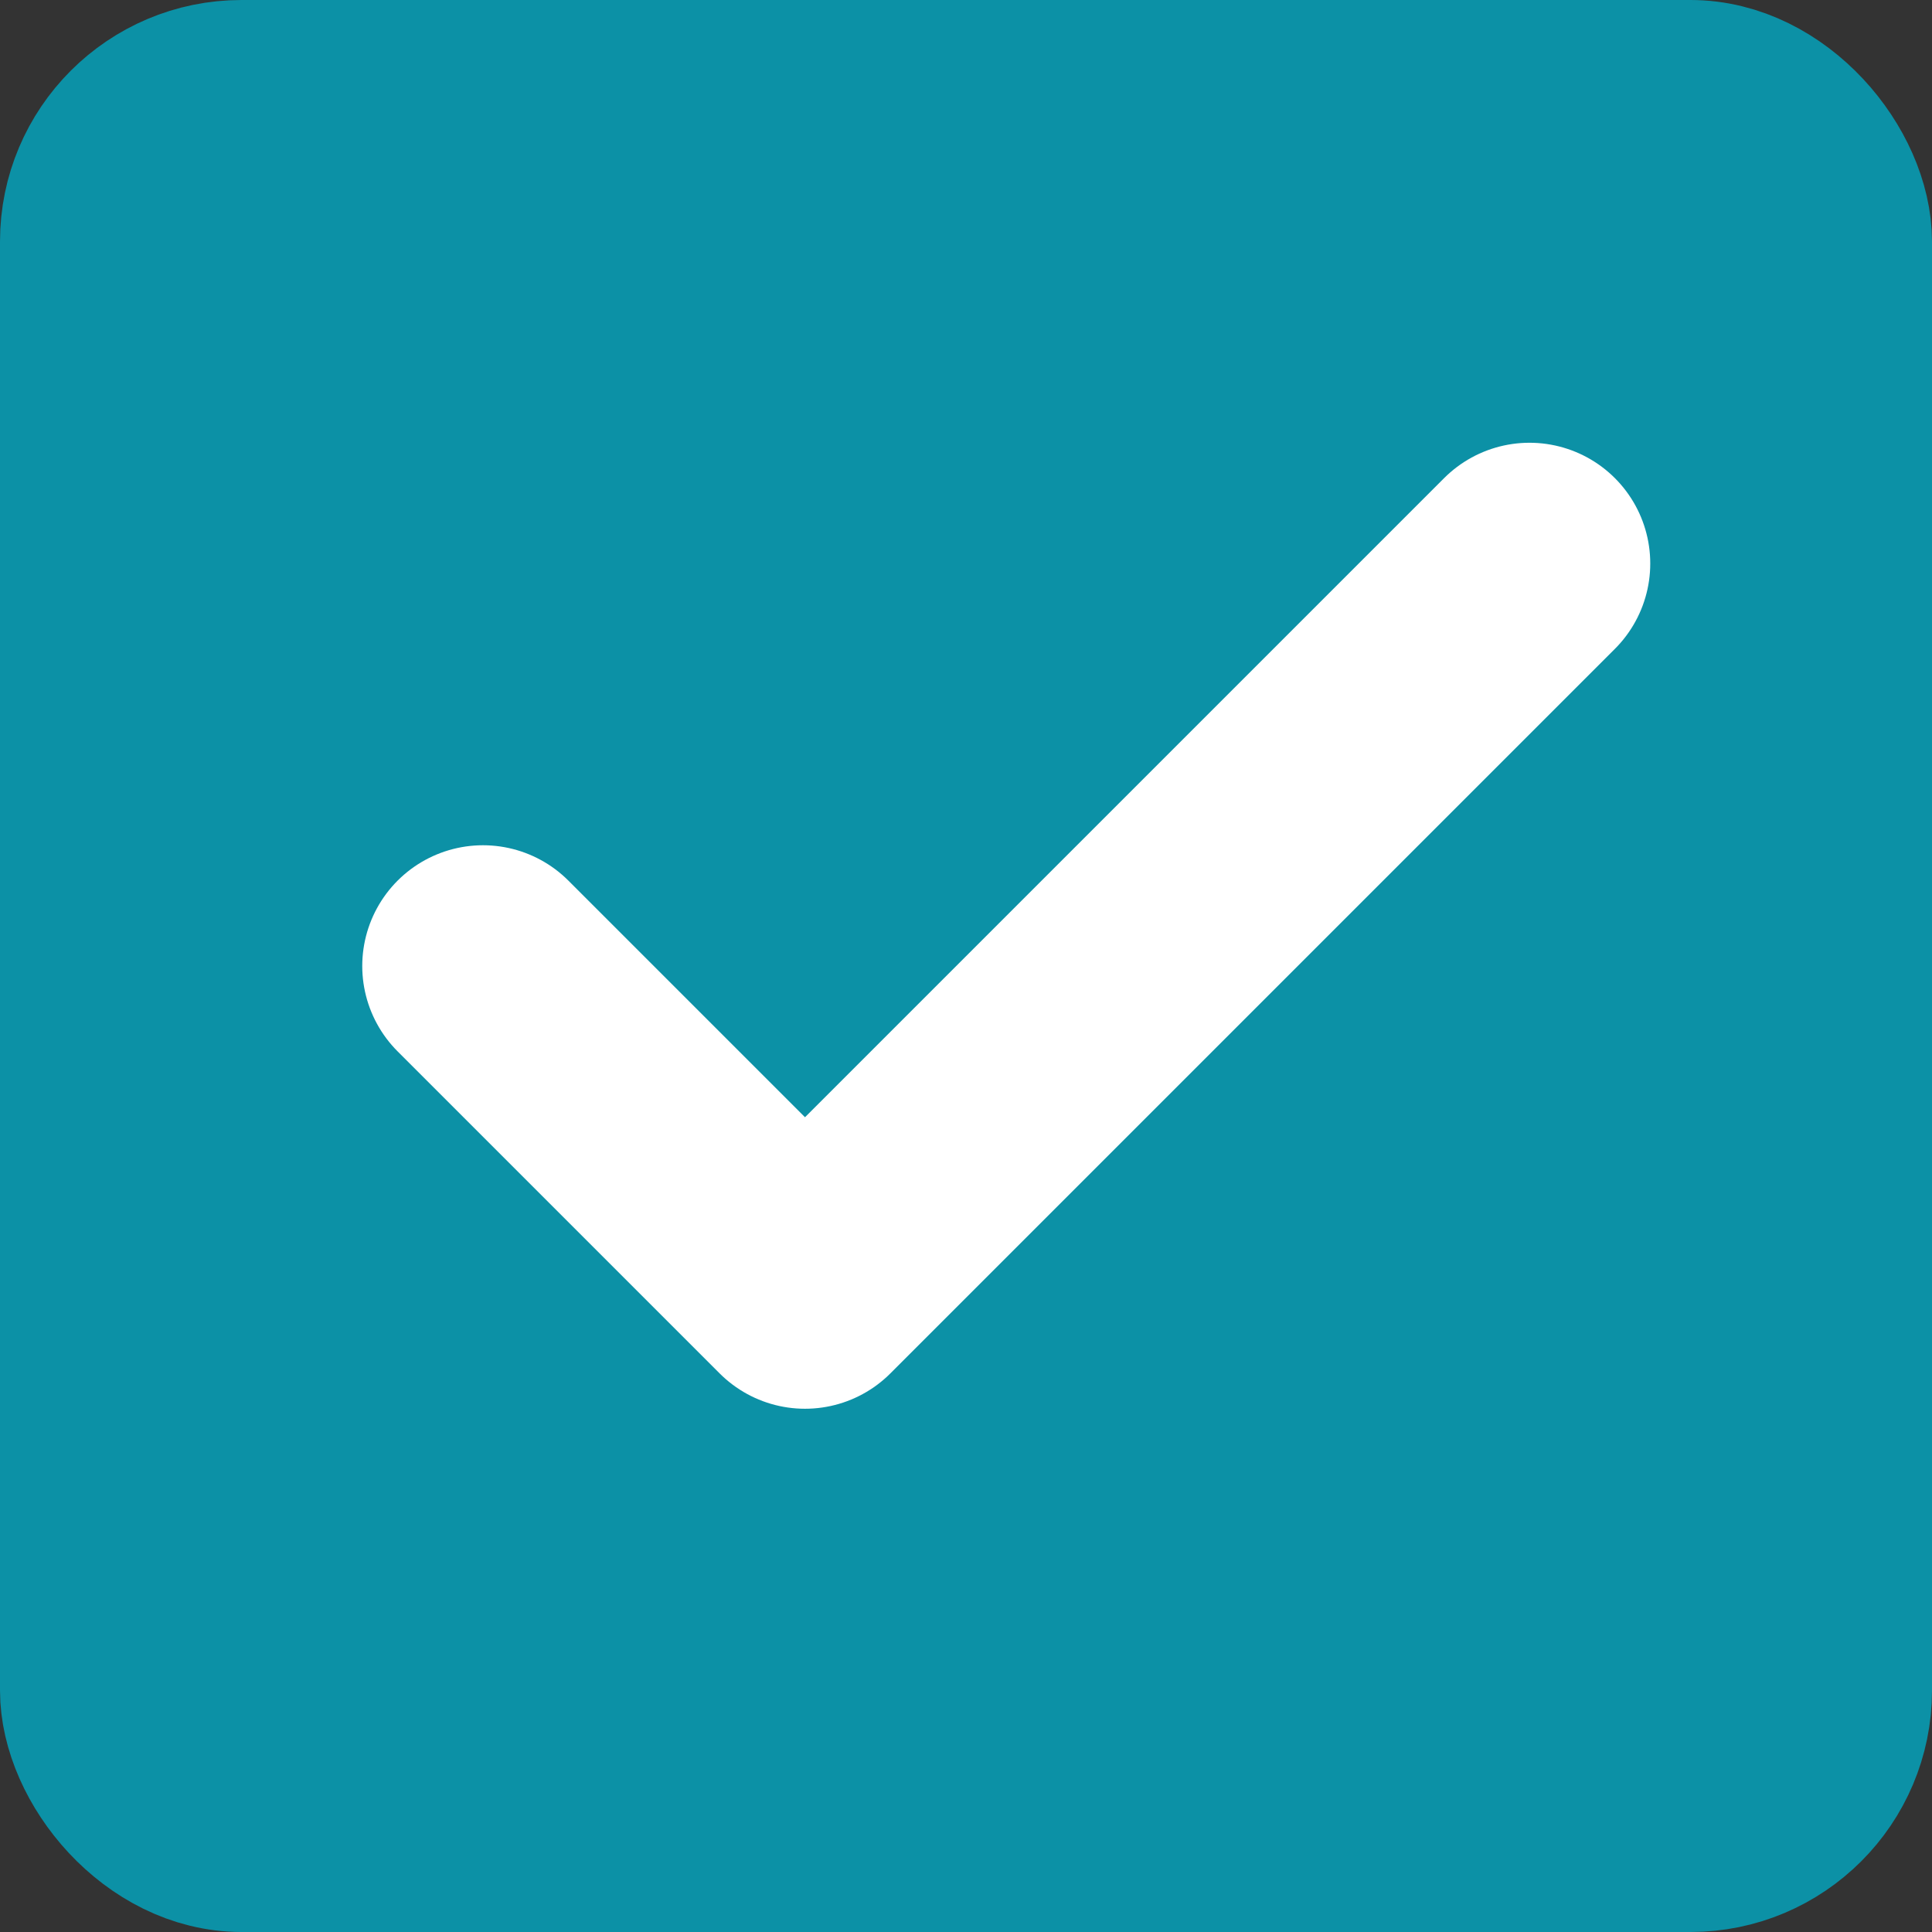 <svg id="Layer_1" data-name="Layer 1" xmlns="http://www.w3.org/2000/svg" viewBox="0 0 24 24"><rect x="0" y="0" width="24" height="24" fill="#333333" stroke="none"/><defs><style>.cls-1{fill:#0c91a6;stroke:#0c91a6;stroke-width:2px;}.cls-2{fill:none;stroke:#fff;stroke-linecap:round;stroke-linejoin:round;stroke-width:3px;}</style></defs><title>Checkbox-custom-Checked</title><g id="Checkbox-Checked"><rect id="Base" class="cls-1" x="1" y="1" width="22" height="22" rx="2"/><g id="Check-Accent"><polyline id="Path-2" class="cls-2" points="6 12 10 16 19 7"/></g></g></svg>